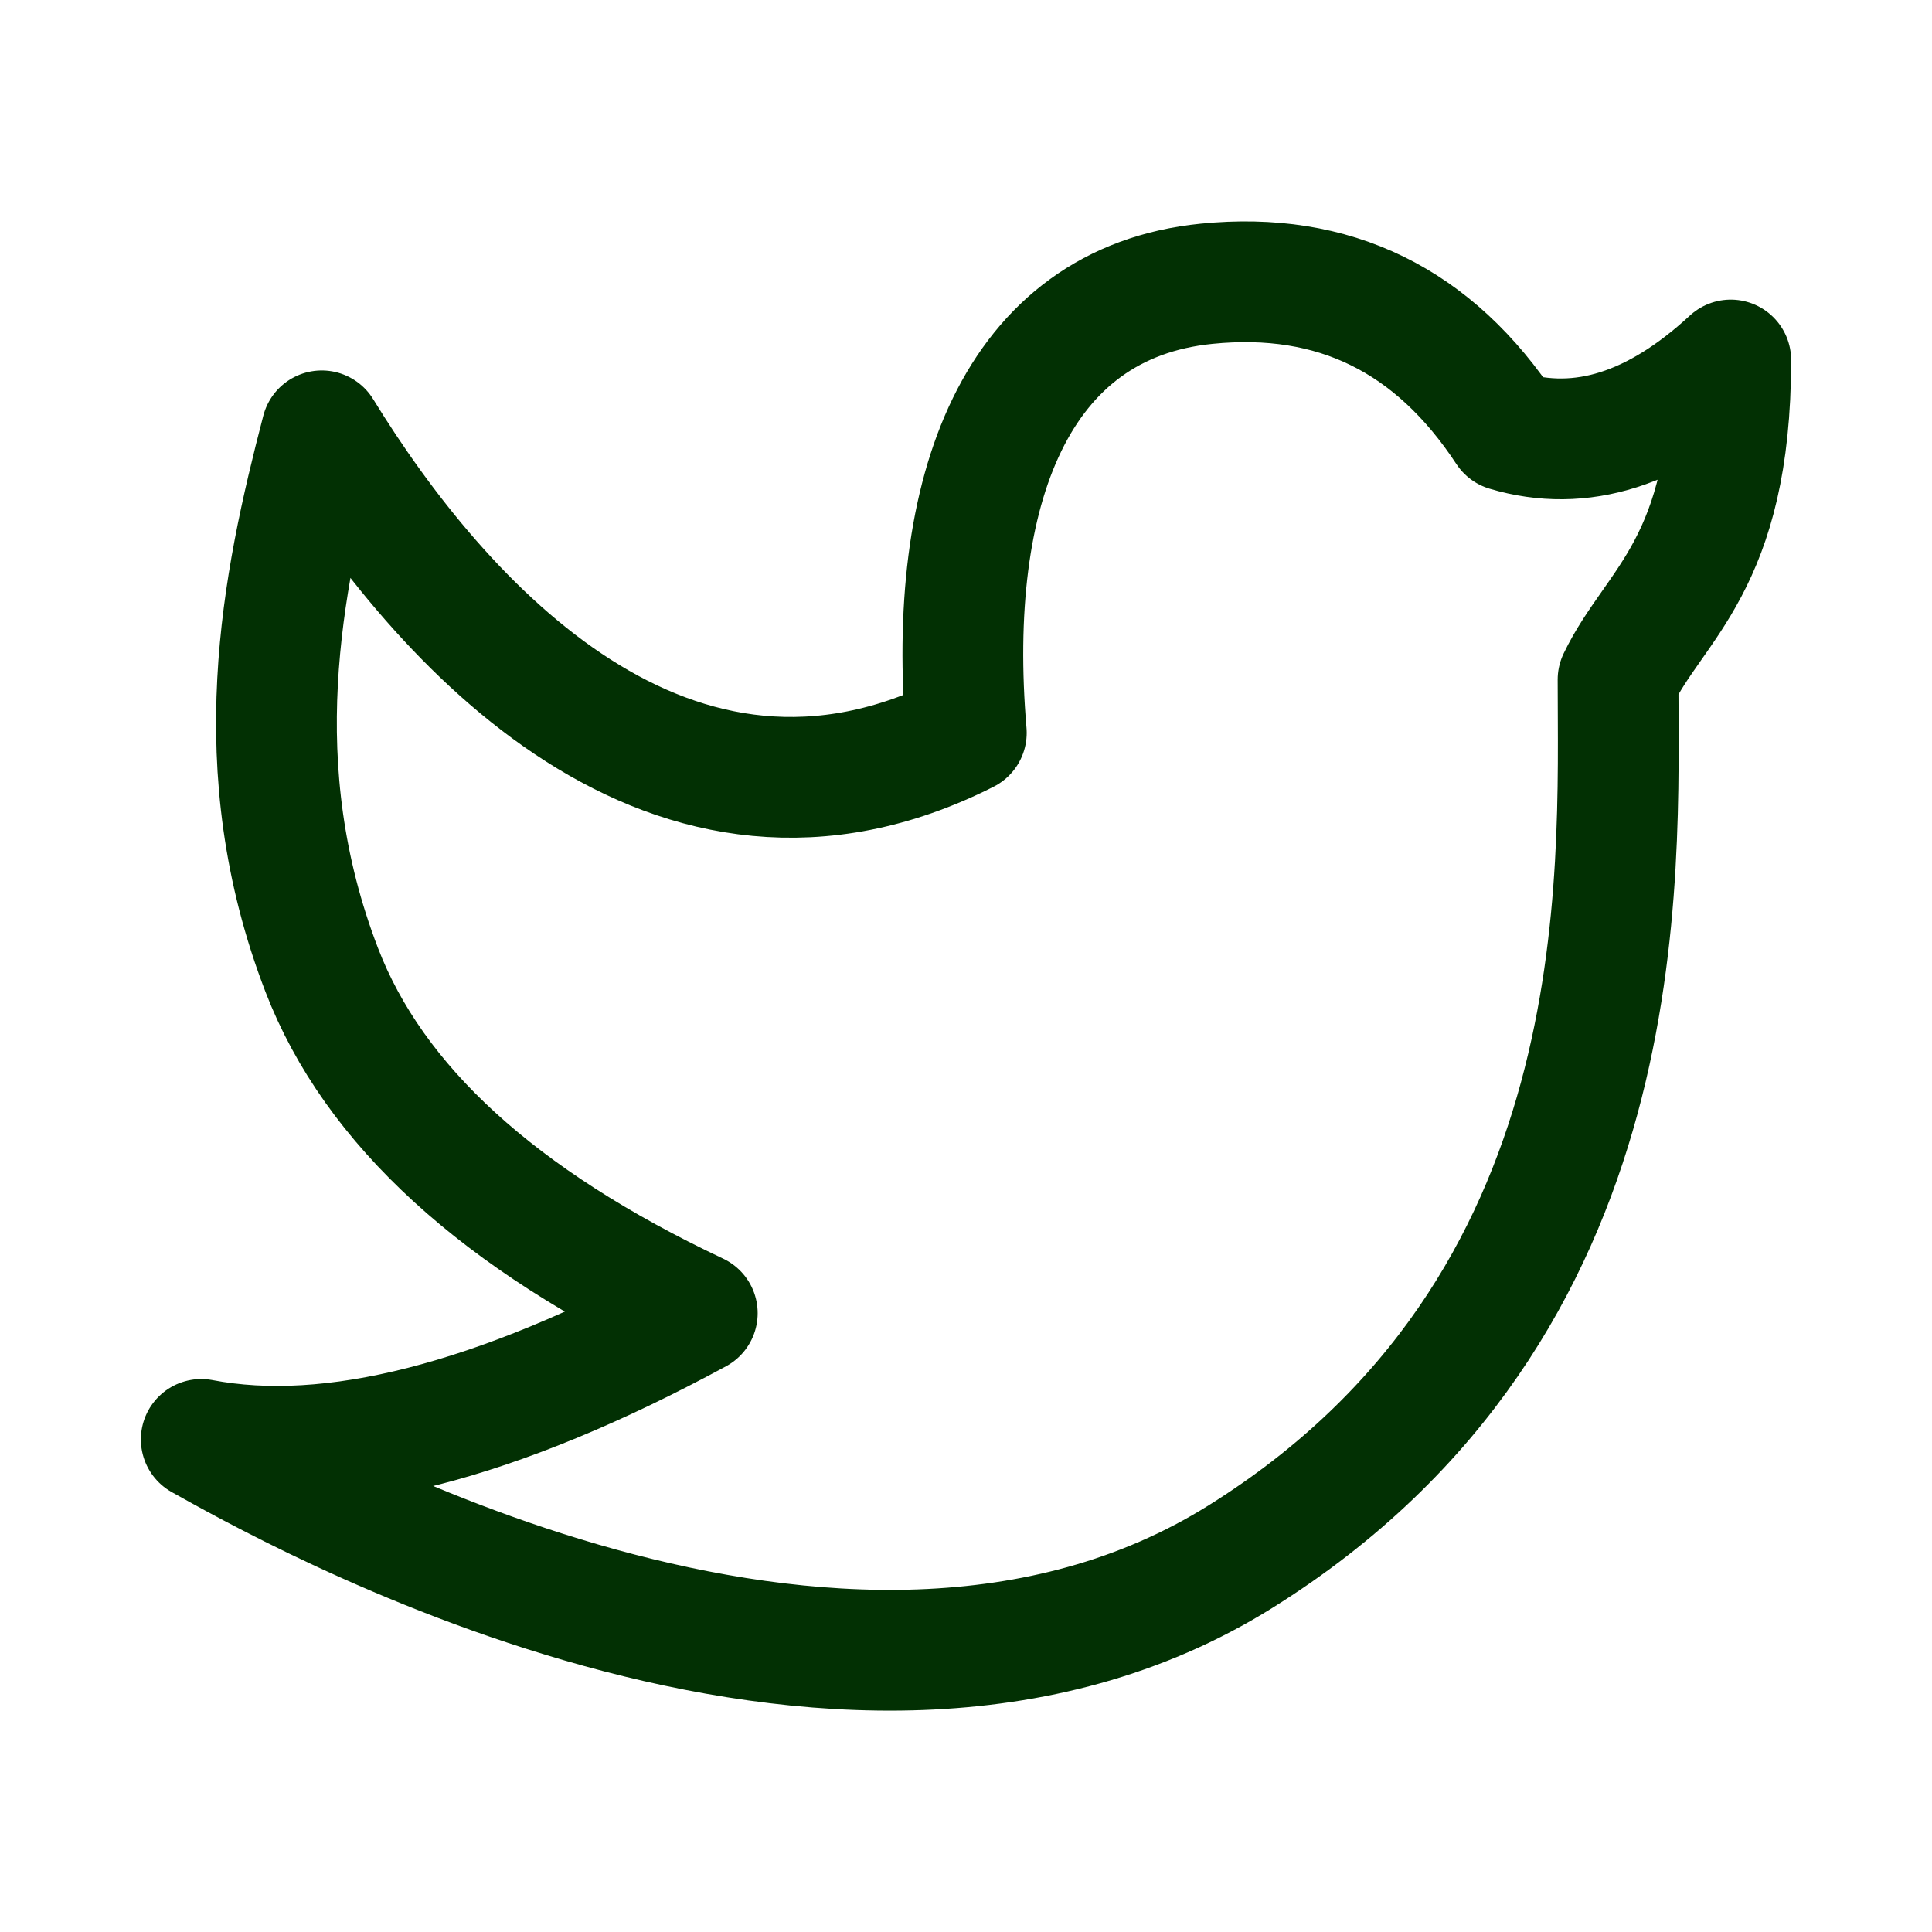 <svg width="24" height="24" viewBox="0 0 24 24" fill="none" xmlns="http://www.w3.org/2000/svg">
<path d="M2.5 17.881C3.465 18.415 10.445 22.439 15.41 19.337C20.374 16.236 20.1 10.892 20.1 8.443C20.55 7.501 21.5 7.022 21.5 4.472C20.567 5.334 19.64 5.627 18.718 5.352C17.814 3.975 16.572 3.366 14.989 3.525C12.617 3.763 11.748 6.091 12.004 9.104C8.345 10.954 5.476 7.762 3.997 5.352C3.503 7.25 3.027 9.529 3.997 12.05C4.644 13.731 6.199 15.151 8.662 16.313C6.166 17.665 4.112 18.189 2.5 17.881Z" stroke="#023003" stroke-width="1.5" stroke-linejoin="round"/>
</svg>
